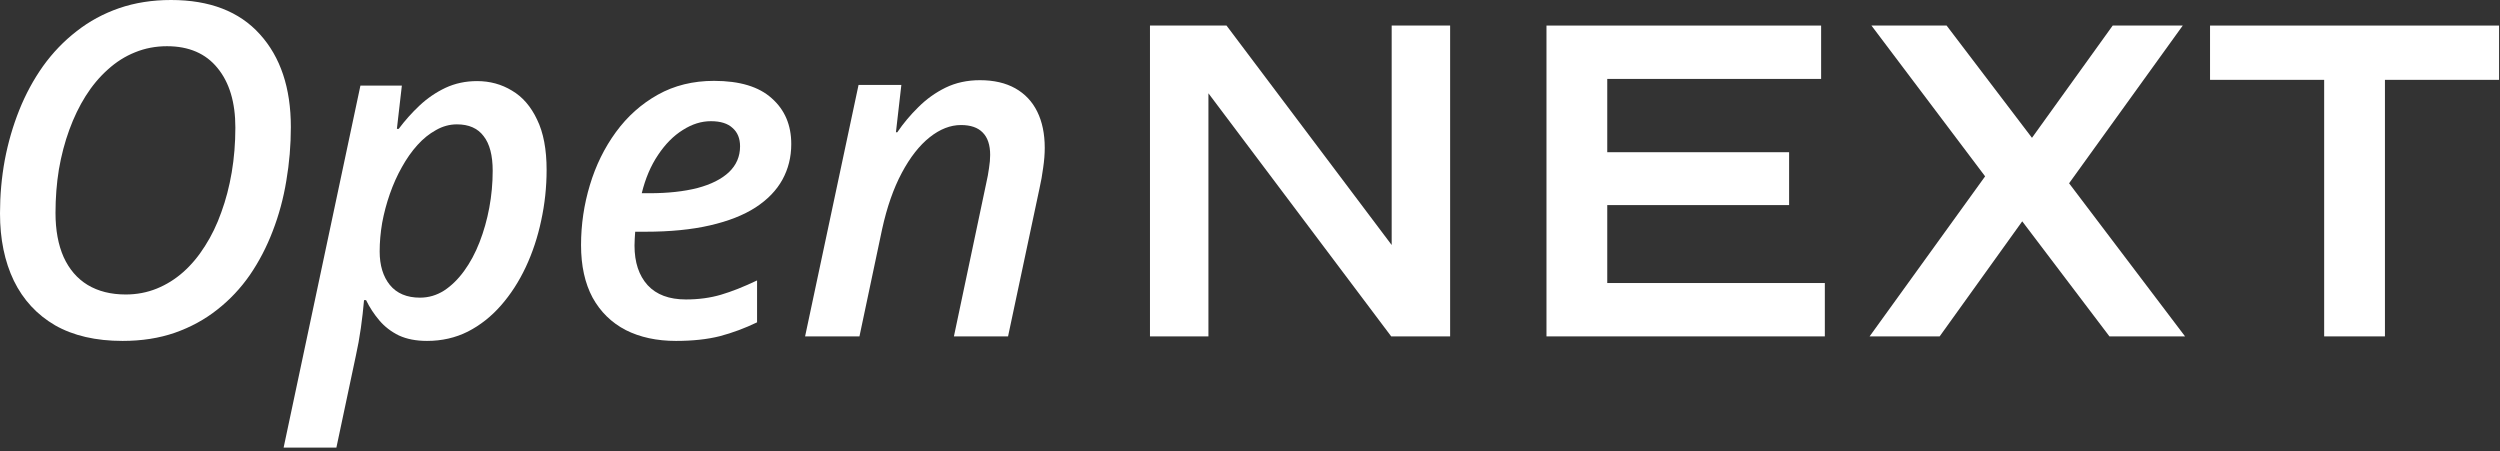 <svg width="194" height="35" viewBox="0 0 194 35" fill="none" xmlns="http://www.w3.org/2000/svg">
<rect x="0" y="0" width="194" height="35" fill="#333333" stroke="none"/>
<path d="M89.238 26.104V1.984H95.178L107.994 19.012V1.984H112.53V26.104H107.958L93.774 7.24V26.104H89.238Z" fill="white"/>
<path d="M120.007 26.104V1.984H141.319V6.124H124.723V11.812H138.835V15.915H124.723V21.963H141.607V26.104H120.007Z" fill="white"/>
<path d="M145.081 26.104L154.045 13.684L145.225 1.984H151.057L157.681 10.695L163.945 1.984H169.381L160.561 14.223L169.561 26.104H163.693L156.925 17.175L150.517 26.104H145.081Z" fill="white"/>
<path d="M180.355 26.104V6.196H171.499V1.984H193.927V6.196H185.071V26.104H180.355Z" fill="white"/>
<path d="M9.51 26.455C7.436 26.455 5.689 26.051 4.271 25.242C2.865 24.422 1.799 23.268 1.072 21.779C0.357 20.291 0 18.551 0 16.559C0 15.152 0.123 13.775 0.369 12.428C0.627 11.068 1.002 9.773 1.494 8.543C1.986 7.312 2.602 6.176 3.34 5.133C4.09 4.09 4.957 3.188 5.941 2.426C6.926 1.652 8.027 1.055 9.246 0.633C10.477 0.211 11.818 0 13.271 0C16.271 0 18.568 0.885 20.162 2.654C21.768 4.424 22.57 6.826 22.57 9.861C22.57 11.268 22.453 12.656 22.219 14.027C21.996 15.387 21.645 16.688 21.164 17.93C20.695 19.16 20.104 20.297 19.389 21.34C18.674 22.371 17.83 23.268 16.857 24.029C15.896 24.791 14.801 25.389 13.57 25.822C12.352 26.244 10.998 26.455 9.51 26.455ZM9.756 22.852C10.611 22.852 11.414 22.699 12.164 22.395C12.914 22.09 13.6 21.662 14.221 21.111C14.854 20.549 15.416 19.875 15.908 19.09C16.412 18.305 16.834 17.432 17.174 16.471C17.525 15.51 17.795 14.479 17.982 13.377C18.17 12.264 18.264 11.104 18.264 9.896C18.264 7.939 17.801 6.398 16.875 5.273C15.961 4.148 14.654 3.586 12.955 3.586C12.076 3.586 11.25 3.744 10.477 4.061C9.715 4.365 9.012 4.811 8.367 5.396C7.723 5.971 7.148 6.656 6.645 7.453C6.152 8.238 5.73 9.111 5.379 10.072C5.027 11.033 4.758 12.059 4.57 13.148C4.395 14.227 4.307 15.352 4.307 16.523C4.307 17.859 4.518 19.002 4.939 19.951C5.373 20.9 5.994 21.621 6.803 22.113C7.623 22.605 8.607 22.852 9.756 22.852Z" fill="white"/>
<path d="M22.009 34.734L27.968 6.645H31.184L30.798 10.002H30.938C31.419 9.357 31.958 8.754 32.555 8.191C33.153 7.629 33.821 7.172 34.559 6.82C35.309 6.469 36.13 6.293 37.02 6.293C38.016 6.293 38.919 6.539 39.727 7.031C40.548 7.512 41.198 8.262 41.678 9.281C42.171 10.289 42.417 11.59 42.417 13.184C42.417 14.52 42.276 15.832 41.995 17.121C41.725 18.398 41.327 19.6 40.8 20.725C40.272 21.85 39.628 22.846 38.866 23.713C38.116 24.568 37.261 25.242 36.3 25.734C35.339 26.215 34.284 26.455 33.136 26.455C32.292 26.455 31.565 26.314 30.956 26.033C30.358 25.74 29.854 25.354 29.444 24.873C29.034 24.393 28.688 23.865 28.407 23.291H28.249C28.19 23.982 28.108 24.703 28.003 25.453C27.897 26.203 27.768 26.918 27.616 27.598L26.104 34.734H22.009ZM32.59 23.098C33.258 23.098 33.88 22.916 34.454 22.553C35.028 22.178 35.55 21.668 36.018 21.023C36.487 20.379 36.886 19.635 37.214 18.791C37.542 17.947 37.794 17.057 37.969 16.119C38.145 15.17 38.233 14.215 38.233 13.254C38.233 12.059 37.999 11.162 37.53 10.565C37.073 9.955 36.382 9.65 35.456 9.65C34.893 9.65 34.354 9.797 33.839 10.09C33.323 10.371 32.843 10.758 32.397 11.25C31.952 11.742 31.548 12.316 31.184 12.973C30.821 13.617 30.511 14.309 30.253 15.047C29.995 15.785 29.796 16.535 29.655 17.297C29.526 18.059 29.462 18.797 29.462 19.512C29.462 20.59 29.725 21.457 30.253 22.113C30.792 22.77 31.571 23.098 32.59 23.098Z" fill="white"/>
<path d="M52.455 26.455C50.966 26.455 49.666 26.174 48.552 25.611C47.451 25.037 46.595 24.199 45.986 23.098C45.388 21.984 45.089 20.625 45.089 19.02C45.089 17.426 45.318 15.873 45.775 14.361C46.232 12.838 46.906 11.467 47.796 10.248C48.687 9.029 49.771 8.062 51.048 7.348C52.326 6.633 53.779 6.275 55.408 6.275C57.4 6.275 58.894 6.727 59.89 7.629C60.898 8.52 61.402 9.703 61.402 11.18C61.402 12.188 61.173 13.107 60.716 13.94C60.259 14.771 59.562 15.492 58.624 16.102C57.699 16.699 56.521 17.162 55.091 17.49C53.673 17.818 52.003 17.982 50.081 17.982H49.291C49.279 18.158 49.267 18.34 49.255 18.527C49.244 18.703 49.238 18.879 49.238 19.055C49.238 20.355 49.578 21.381 50.257 22.131C50.937 22.869 51.927 23.238 53.228 23.238C54.212 23.238 55.12 23.115 55.953 22.869C56.785 22.623 57.716 22.254 58.748 21.762V25.014C57.798 25.471 56.837 25.828 55.865 26.086C54.892 26.332 53.755 26.455 52.455 26.455ZM49.8 14.994H50.398C51.828 14.994 53.07 14.859 54.124 14.59C55.179 14.309 55.994 13.898 56.568 13.359C57.142 12.809 57.429 12.141 57.429 11.355C57.429 10.746 57.236 10.271 56.849 9.932C56.474 9.58 55.912 9.404 55.162 9.404C54.423 9.404 53.697 9.633 52.982 10.09C52.267 10.535 51.628 11.18 51.066 12.023C50.503 12.855 50.081 13.846 49.8 14.994Z" fill="white"/>
<path d="M62.475 26.104L66.623 6.592H69.945L69.524 10.266H69.629C70.098 9.574 70.643 8.924 71.264 8.314C71.885 7.693 72.588 7.189 73.373 6.803C74.17 6.416 75.061 6.223 76.045 6.223C77.123 6.223 78.037 6.434 78.787 6.855C79.537 7.277 80.106 7.881 80.492 8.666C80.879 9.451 81.072 10.389 81.072 11.479C81.072 11.959 81.031 12.475 80.949 13.025C80.879 13.565 80.785 14.092 80.668 14.607L78.225 26.104H74.024L76.52 14.273C76.625 13.816 76.701 13.406 76.748 13.043C76.807 12.68 76.836 12.34 76.836 12.023C76.836 11.25 76.643 10.67 76.256 10.283C75.881 9.896 75.319 9.703 74.569 9.703C73.748 9.703 72.94 10.02 72.143 10.652C71.346 11.285 70.625 12.205 69.981 13.412C69.336 14.619 68.826 16.078 68.451 17.789L66.694 26.104H62.475Z" fill="white"/>
</svg>

